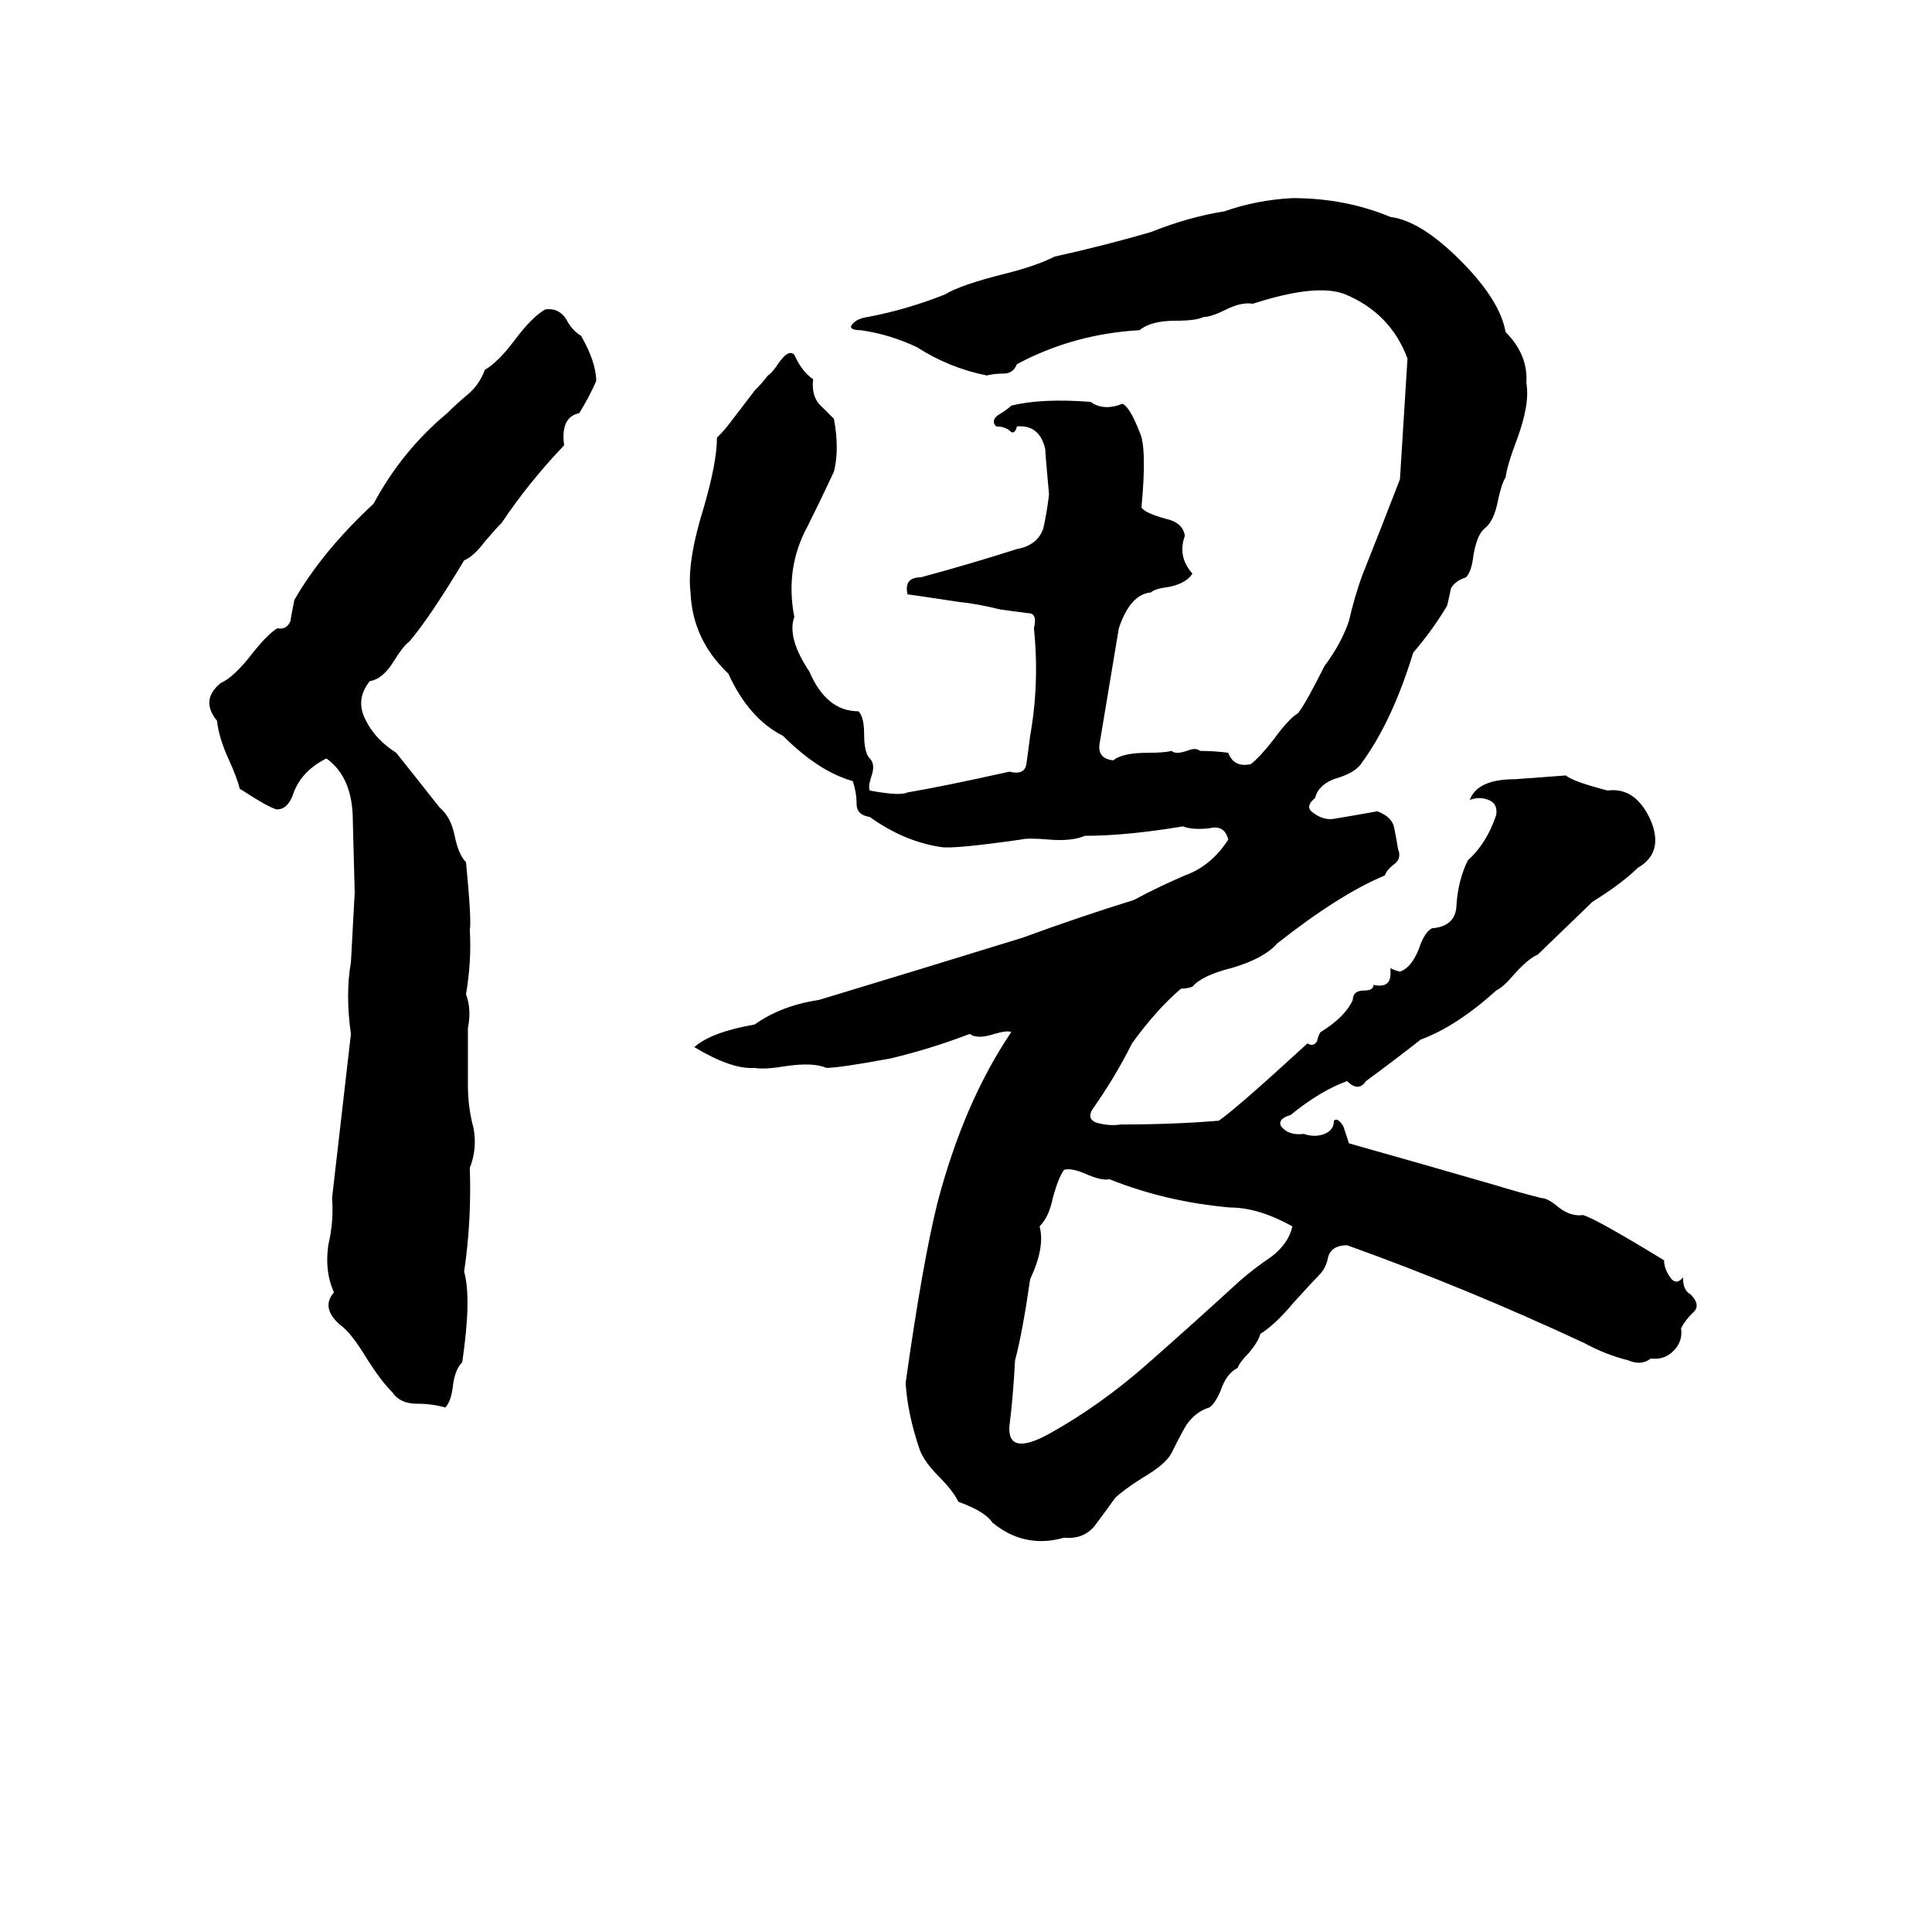 <svg xmlns="http://www.w3.org/2000/svg" viewBox="0 -800 1024 1024">
	<path fill="#000000" d="M685 -695Q713 -695 737 -685Q753 -683 774 -662Q795 -641 798 -624Q810 -612 809 -597Q811 -586 804 -567Q799 -554 798 -547Q796 -544 794 -535Q792 -524 787 -520Q783 -517 781 -506Q780 -497 777 -494Q771 -492 769 -488Q768 -483 767 -479Q760 -467 749 -454Q738 -418 722 -396Q719 -391 710 -388Q699 -385 697 -377Q692 -373 695 -370Q701 -365 707 -366Q719 -368 730 -370Q738 -367 739 -361Q740 -356 741 -350Q743 -345 739 -342Q735 -339 734 -336Q710 -326 677 -300Q670 -292 653 -287Q637 -283 632 -277Q629 -276 626 -276Q613 -265 600 -247Q591 -229 579 -212Q576 -207 581 -205Q588 -203 594 -204Q622 -204 646 -206Q656 -213 693 -247Q696 -245 698 -248Q699 -252 700 -253Q713 -261 717 -270Q717 -275 723 -275Q728 -275 728 -278Q737 -276 737 -284Q737 -286 737 -287Q738 -286 742 -285Q748 -287 752 -297Q755 -306 759 -308Q772 -309 772 -321Q773 -334 778 -344Q788 -353 793 -368Q794 -374 789 -376Q784 -378 779 -376Q783 -387 803 -387Q817 -388 830 -389Q833 -386 852 -381Q867 -383 875 -365Q882 -348 868 -340Q860 -332 844 -322L815 -294Q810 -292 802 -283Q797 -277 793 -275Q772 -256 753 -249Q739 -238 724 -227Q720 -221 714 -227Q700 -222 684 -209Q677 -207 679 -203Q683 -198 691 -199Q697 -197 702 -199Q707 -201 707 -206Q709 -208 712 -203Q713 -200 715 -194Q754 -183 792 -172Q805 -168 817 -165Q820 -165 825 -161Q832 -155 839 -156Q846 -154 882 -132Q882 -127 886 -122Q889 -119 892 -123Q892 -116 896 -114Q902 -108 897 -104Q893 -100 891 -96Q892 -89 887 -84Q882 -79 875 -80Q870 -76 863 -79Q851 -82 840 -88Q778 -117 714 -140Q706 -140 704 -134Q703 -128 699 -124Q696 -121 686 -110Q676 -98 668 -93Q667 -89 662 -83Q657 -78 656 -75Q650 -72 647 -63Q644 -56 641 -54Q634 -52 629 -45Q627 -42 621 -30Q618 -24 606 -17Q595 -10 591 -6Q586 1 580 9Q574 16 564 15Q543 21 526 7Q522 1 508 -4Q505 -10 498 -17Q489 -26 487 -33Q481 -51 480 -67Q489 -131 497 -163Q511 -216 536 -253Q534 -254 527 -252Q518 -249 514 -252Q493 -244 472 -239Q445 -234 438 -234Q431 -237 417 -235Q405 -233 400 -234Q388 -233 368 -245Q377 -253 400 -257Q414 -267 434 -270Q487 -286 542 -303Q572 -314 601 -323Q614 -330 628 -336Q642 -341 651 -355Q649 -363 641 -361Q632 -360 627 -362Q597 -357 575 -357Q568 -354 556 -355Q545 -356 541 -355Q506 -350 499 -351Q479 -354 461 -367Q454 -368 454 -374Q454 -380 452 -386Q434 -391 415 -410Q397 -419 386 -443Q367 -461 366 -486Q364 -502 373 -531Q380 -555 380 -568Q384 -572 387 -576L400 -593Q404 -597 407 -601Q409 -602 413 -608Q418 -615 421 -612Q425 -603 431 -599Q430 -591 434 -586Q438 -582 442 -578Q445 -562 442 -550Q435 -535 428 -521Q416 -499 421 -473Q417 -462 429 -444Q438 -423 455 -423Q458 -420 458 -411Q458 -401 461 -398Q464 -395 462 -389Q460 -383 461 -381Q477 -378 481 -380Q499 -383 535 -391Q543 -389 544 -395Q545 -402 546 -410Q551 -438 548 -467Q550 -475 545 -475Q537 -476 530 -477Q518 -480 508 -481Q495 -483 481 -485Q479 -494 488 -494Q514 -501 539 -509Q550 -511 553 -520Q555 -529 556 -538Q554 -560 554 -562Q551 -575 539 -574Q538 -570 536 -571Q533 -574 528 -574Q525 -577 529 -580Q534 -583 536 -585Q552 -589 578 -587Q585 -582 595 -586Q599 -584 604 -571Q608 -563 605 -531Q607 -528 618 -525Q627 -523 628 -516Q624 -505 632 -496Q629 -491 620 -489Q612 -488 610 -486Q599 -485 593 -467Q588 -437 583 -407Q581 -398 590 -397Q595 -401 608 -401Q617 -401 621 -402Q623 -400 629 -402Q634 -404 636 -402Q644 -402 651 -401Q654 -393 663 -395Q668 -399 675 -408Q683 -419 688 -422Q692 -427 702 -447Q711 -459 715 -471Q718 -484 722 -495Q732 -520 742 -546Q744 -578 746 -610Q737 -634 713 -644Q698 -650 664 -639Q658 -640 650 -636Q642 -632 638 -632Q634 -630 623 -630Q610 -630 604 -625Q569 -623 539 -607Q537 -602 532 -602Q527 -602 523 -601Q503 -605 486 -616Q471 -623 456 -625Q451 -625 451 -627Q453 -631 460 -632Q481 -636 501 -644Q509 -649 533 -655Q549 -659 559 -664Q586 -670 610 -677Q630 -685 649 -688Q666 -694 685 -695ZM289 -636Q296 -637 300 -631Q303 -625 308 -622Q316 -608 316 -598Q312 -589 307 -581Q297 -579 299 -564Q280 -544 266 -523Q263 -520 257 -513Q251 -505 246 -503Q228 -473 217 -460Q214 -458 209 -450Q203 -440 196 -439Q188 -429 194 -418Q199 -408 210 -401Q222 -386 233 -372Q239 -367 241 -357Q243 -347 247 -343Q250 -312 249 -307Q250 -291 247 -273Q250 -265 248 -255Q248 -240 248 -225Q248 -213 251 -202Q253 -191 249 -181Q250 -153 246 -126Q250 -112 245 -78Q241 -74 240 -65Q239 -57 236 -54Q229 -56 221 -56Q212 -56 208 -62Q202 -68 195 -79Q186 -94 180 -98Q170 -107 177 -115Q172 -126 174 -140Q177 -153 176 -165L186 -252Q183 -273 186 -290Q187 -308 188 -327Q188 -328 187 -365Q187 -388 173 -398Q159 -391 155 -378Q152 -371 147 -371Q144 -371 127 -382Q126 -387 121 -398Q116 -409 115 -418Q106 -429 117 -438Q124 -441 134 -454Q142 -464 147 -467Q152 -466 154 -471Q154 -472 156 -482Q171 -508 198 -533Q213 -561 237 -581Q242 -586 248 -591Q254 -596 257 -604Q264 -608 273 -620Q282 -632 289 -636ZM564 -180Q561 -176 558 -165Q556 -155 551 -150Q554 -139 546 -122Q542 -94 538 -79Q537 -60 535 -44Q534 -28 556 -40Q583 -55 608 -77Q633 -99 657 -121Q665 -128 674 -134Q683 -141 685 -150Q667 -160 652 -160Q618 -163 588 -175Q584 -174 575 -178Q568 -181 564 -180Z"/>
</svg>
